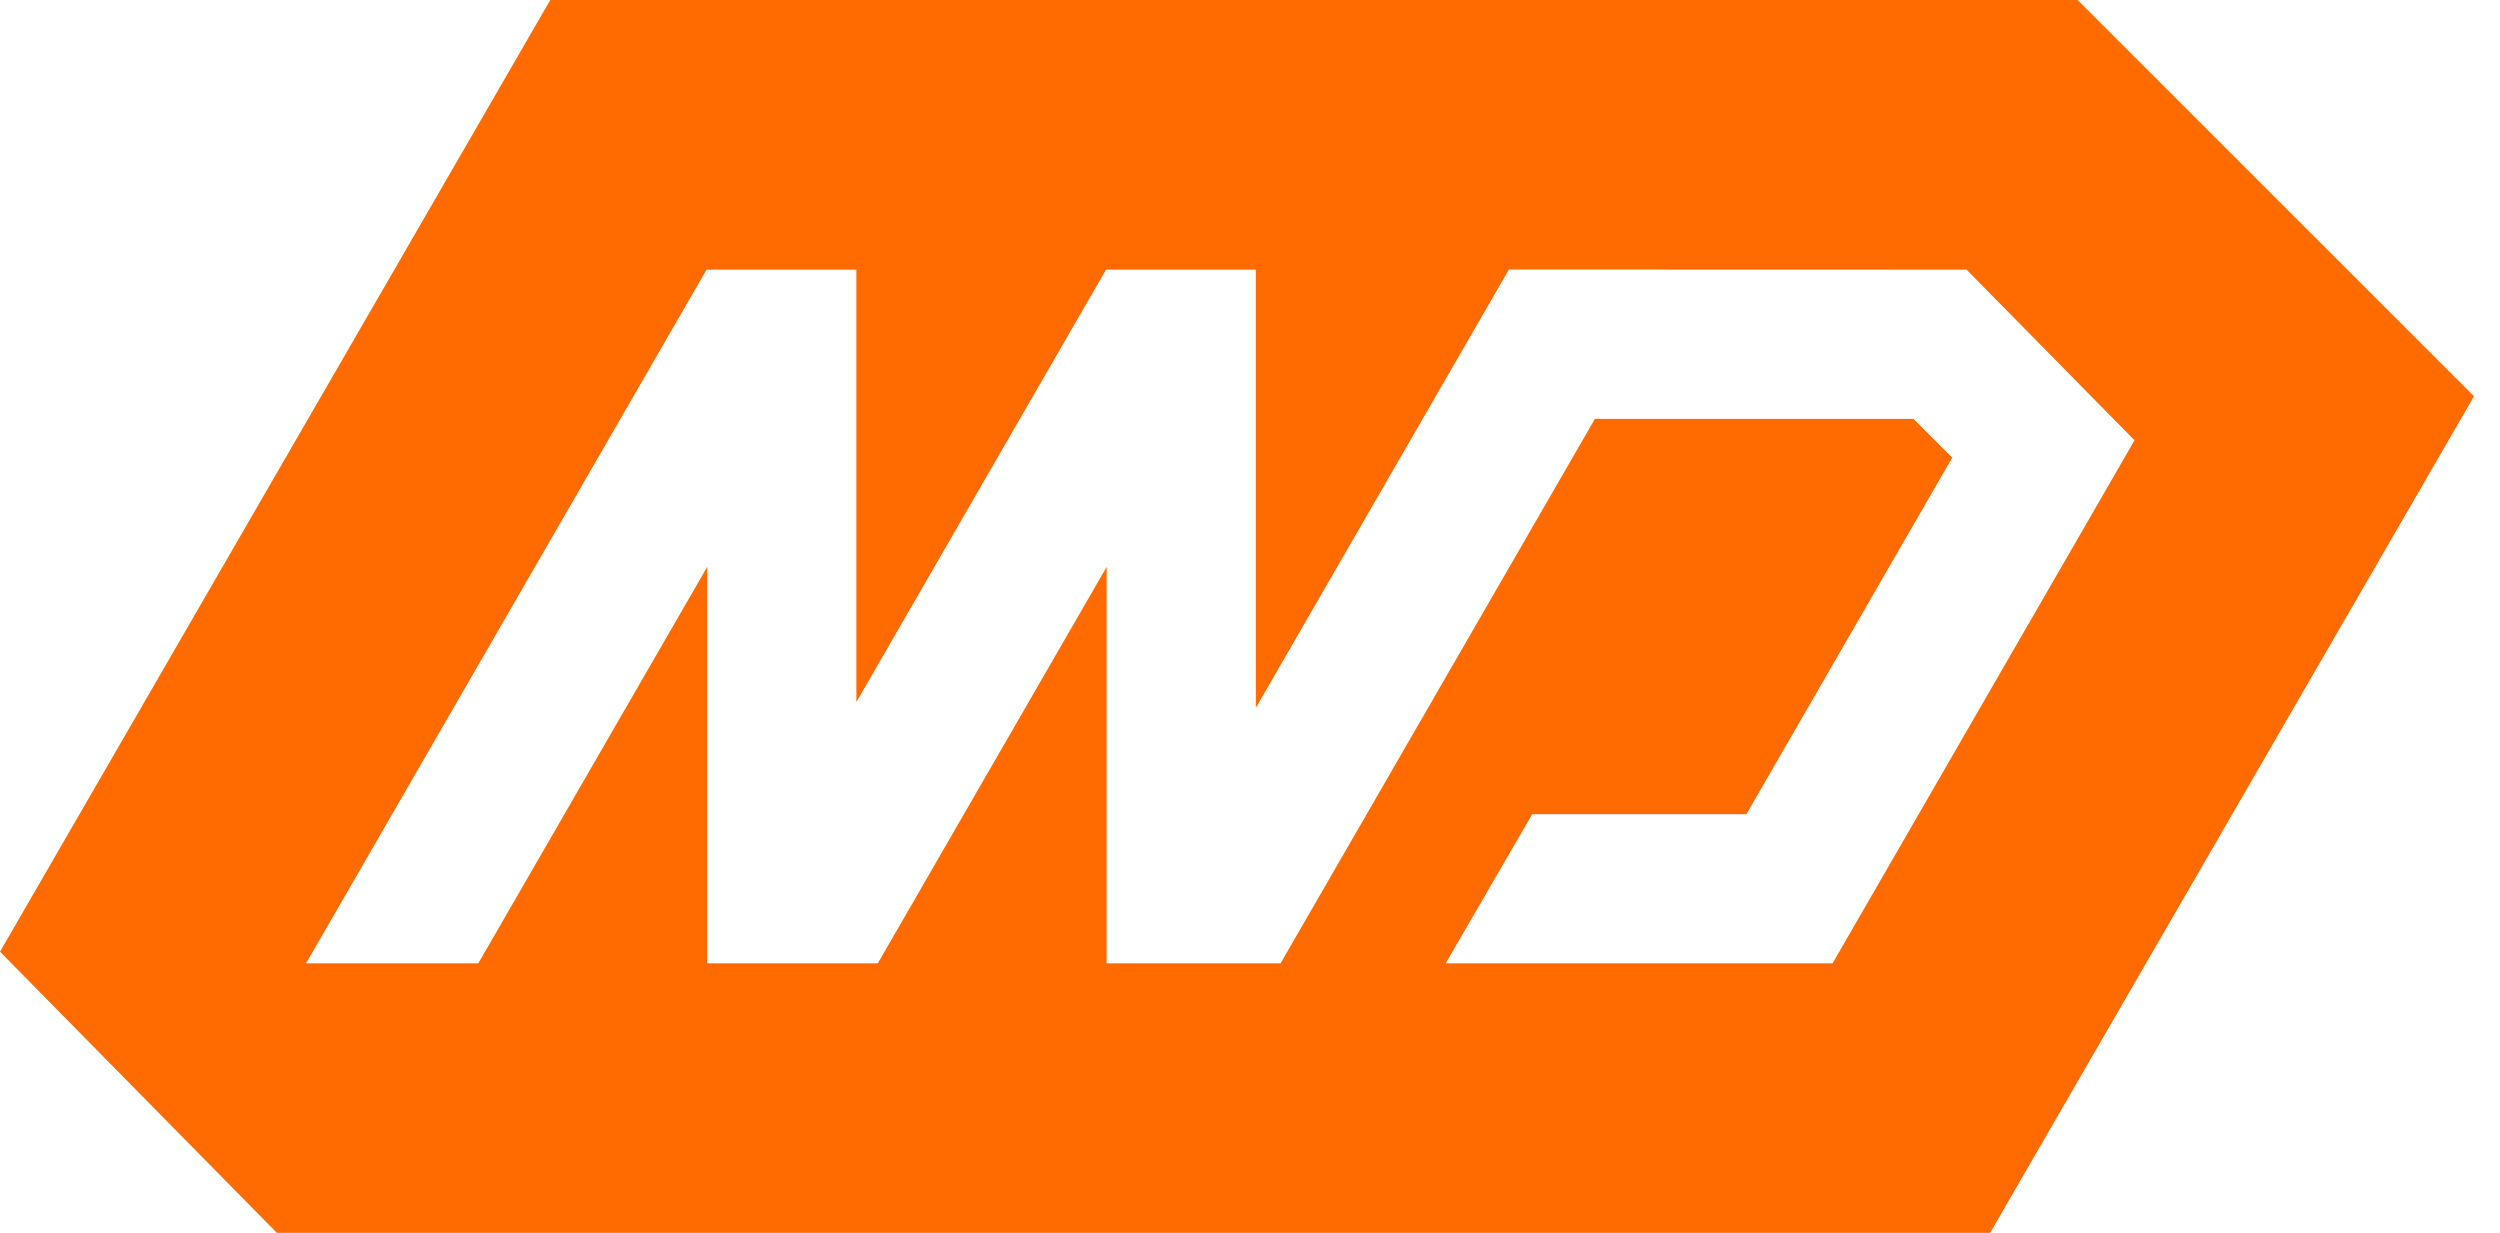 <svg width="73" height="36" viewBox="0 0 73 36" fill="none" xmlns="http://www.w3.org/2000/svg">
<path fill-rule="evenodd" clip-rule="evenodd" d="M72.24 11.572L60.667 0L16.068 1.86502e-06L0 27.79L8.085 36H58.11L72.24 11.572ZM62.328 12.857L57.424 7.874L44.06 7.87L36.671 20.668V7.874H32.314V7.879L32.298 7.87L25.006 20.5V7.874H20.65V7.879L20.634 7.87L8.936 28.13H13.966L20.65 16.554V28.13H25.631L32.314 16.554V28.13H37.392L46.572 12.23L55.872 12.23L57.005 13.364L50.995 23.774H44.74L42.214 28.13H53.51L62.328 12.857Z" fill="#FF6B00"/>
</svg>

